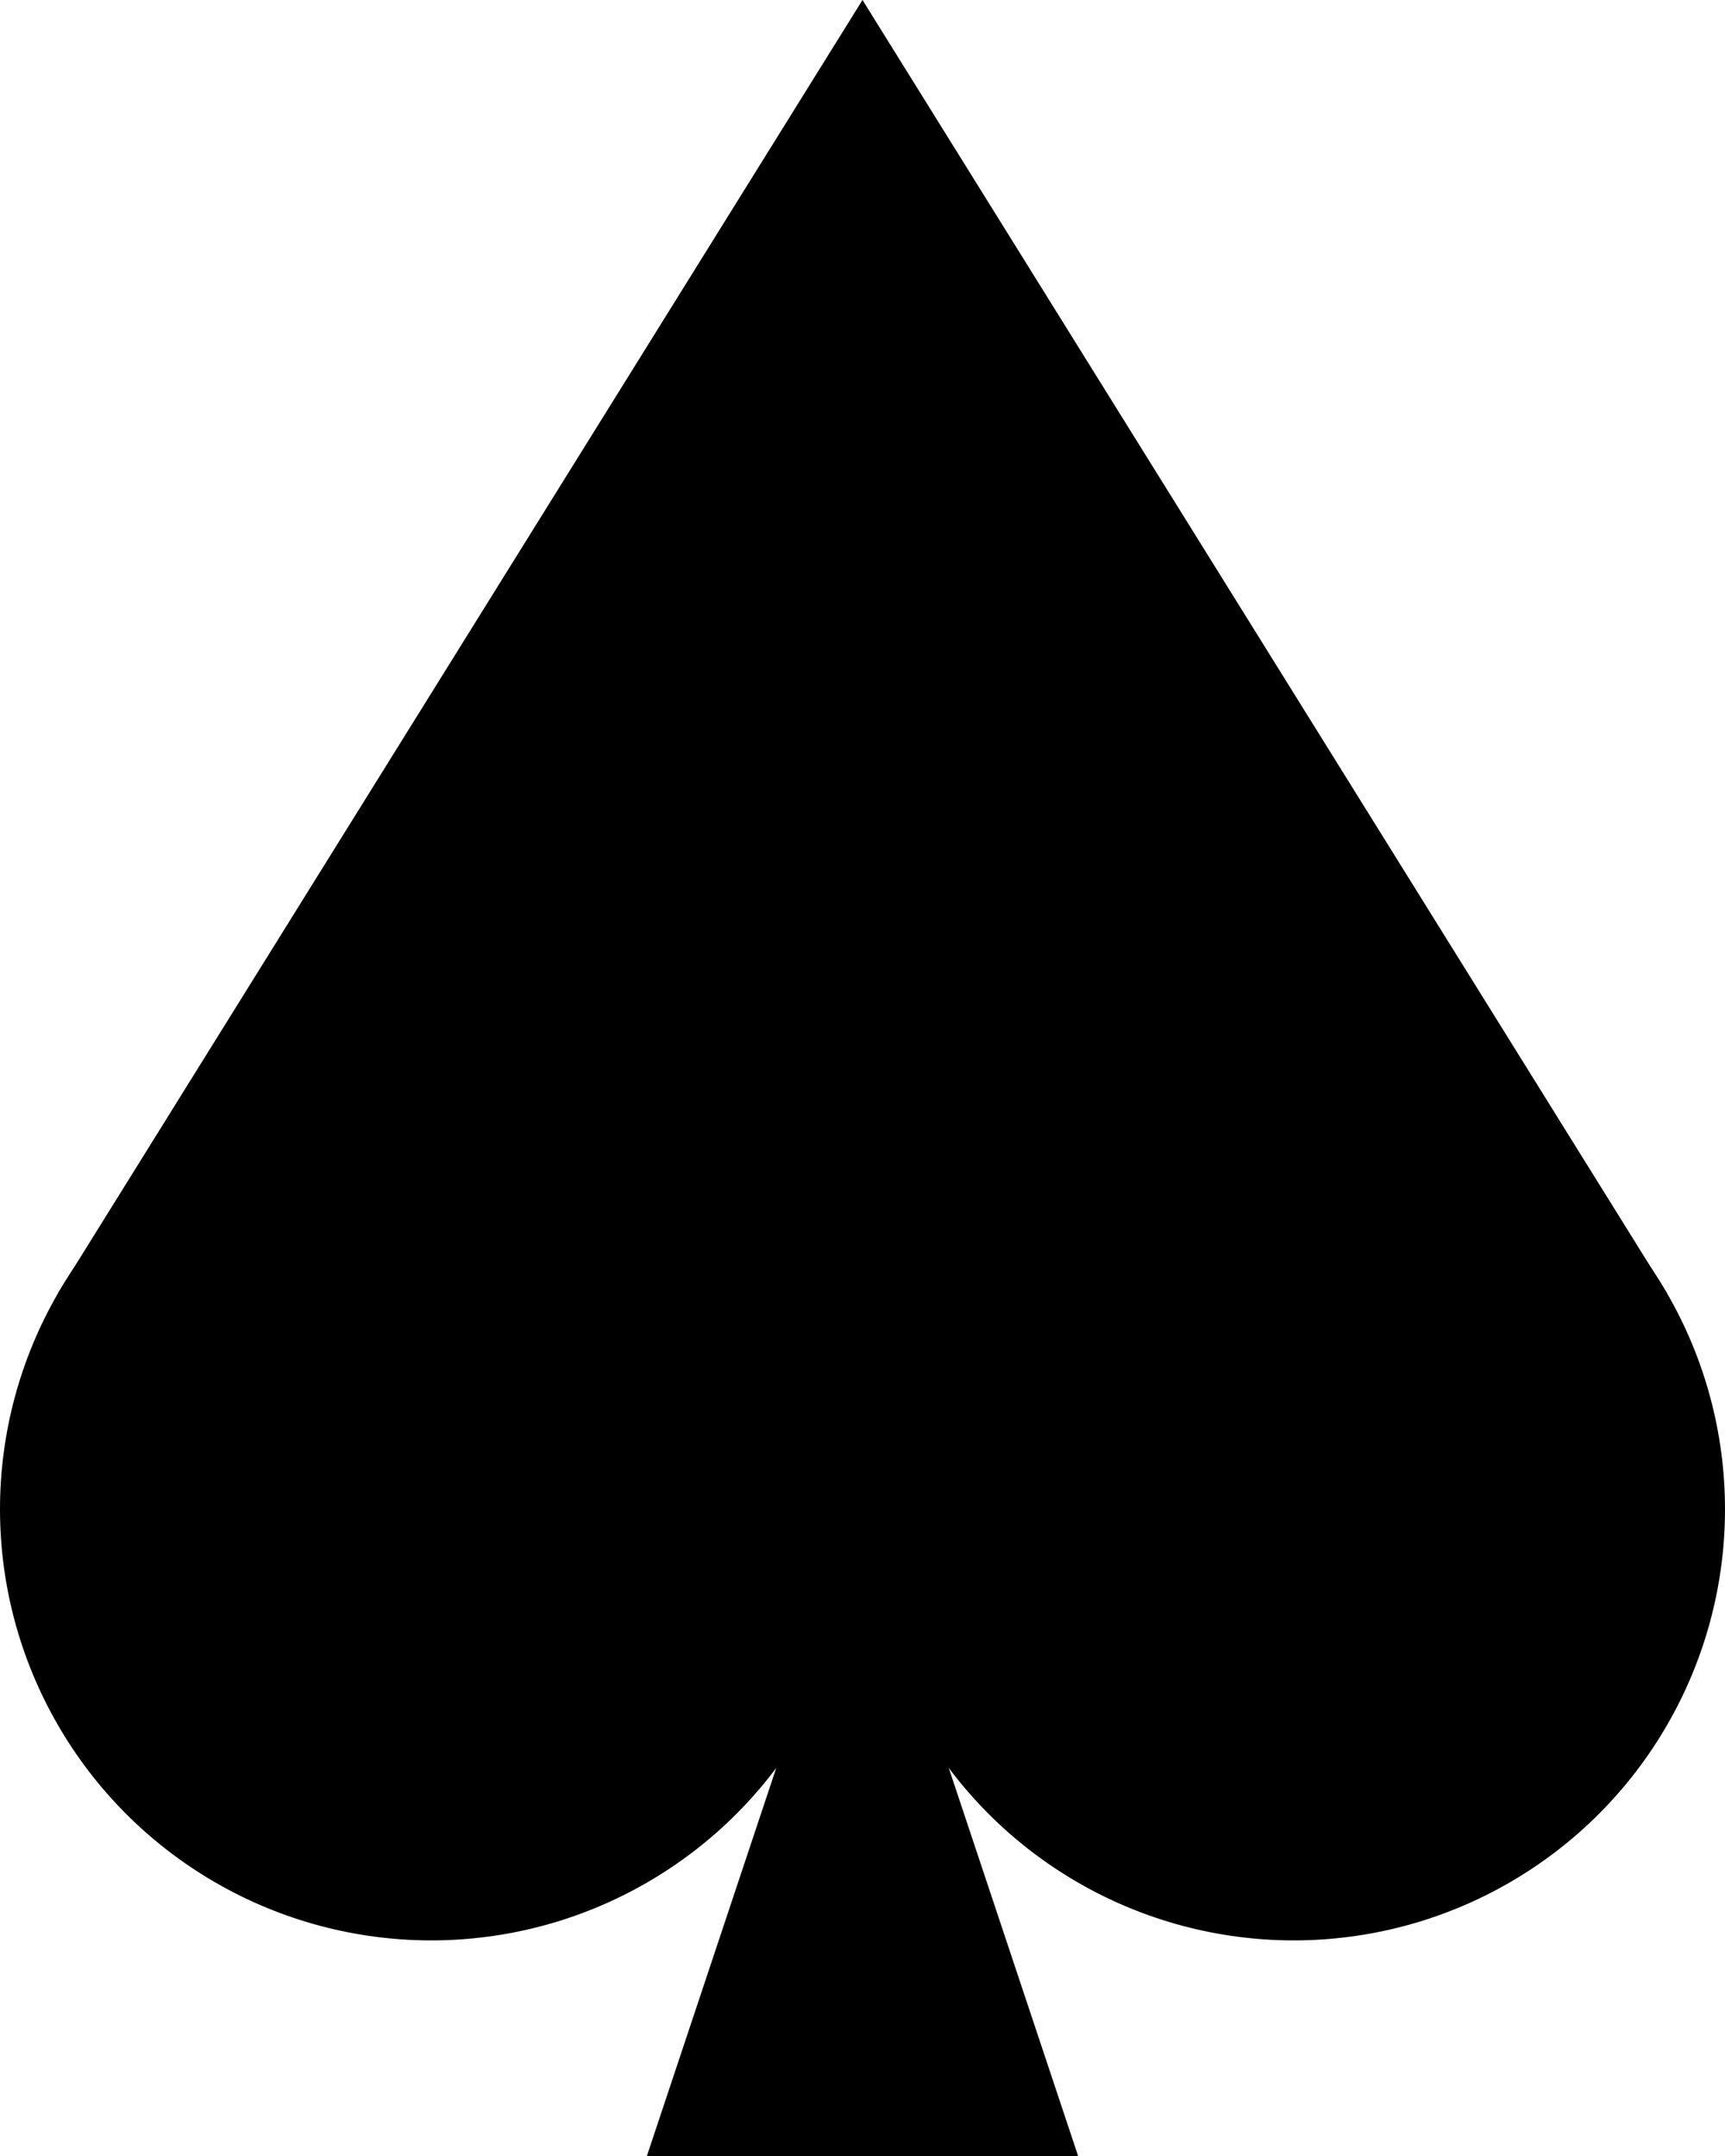 <?xml version="1.0" encoding="UTF-8"?>

<!DOCTYPE svg PUBLIC "-//W3C//DTD SVG 1.0//EN"
        "http://www.w3.org/TR/2001/REC-SVG-20010904/DTD/svg10.dtd">

<svg xmlns="http://www.w3.org/2000/svg" xmlns:xlink="http://www.w3.org/1999/xlink"
     width="4" height="5" viewBox="0 0 4 5">

    <circle cx="1" cy="3.5" r="1" style="fill:black"/>
    <circle cx="3" cy="3.5" r="1" style="fill:black"/>

    <polygon points="0.134,3 2,0 3.866,3" style="fill:black"/>
    <polygon points="1,3.5 2,0 3,3.5" style="fill:black"/>
    <polygon points="2,3.5 1.5,5 2.5,5" style="fill:black"/>
</svg>